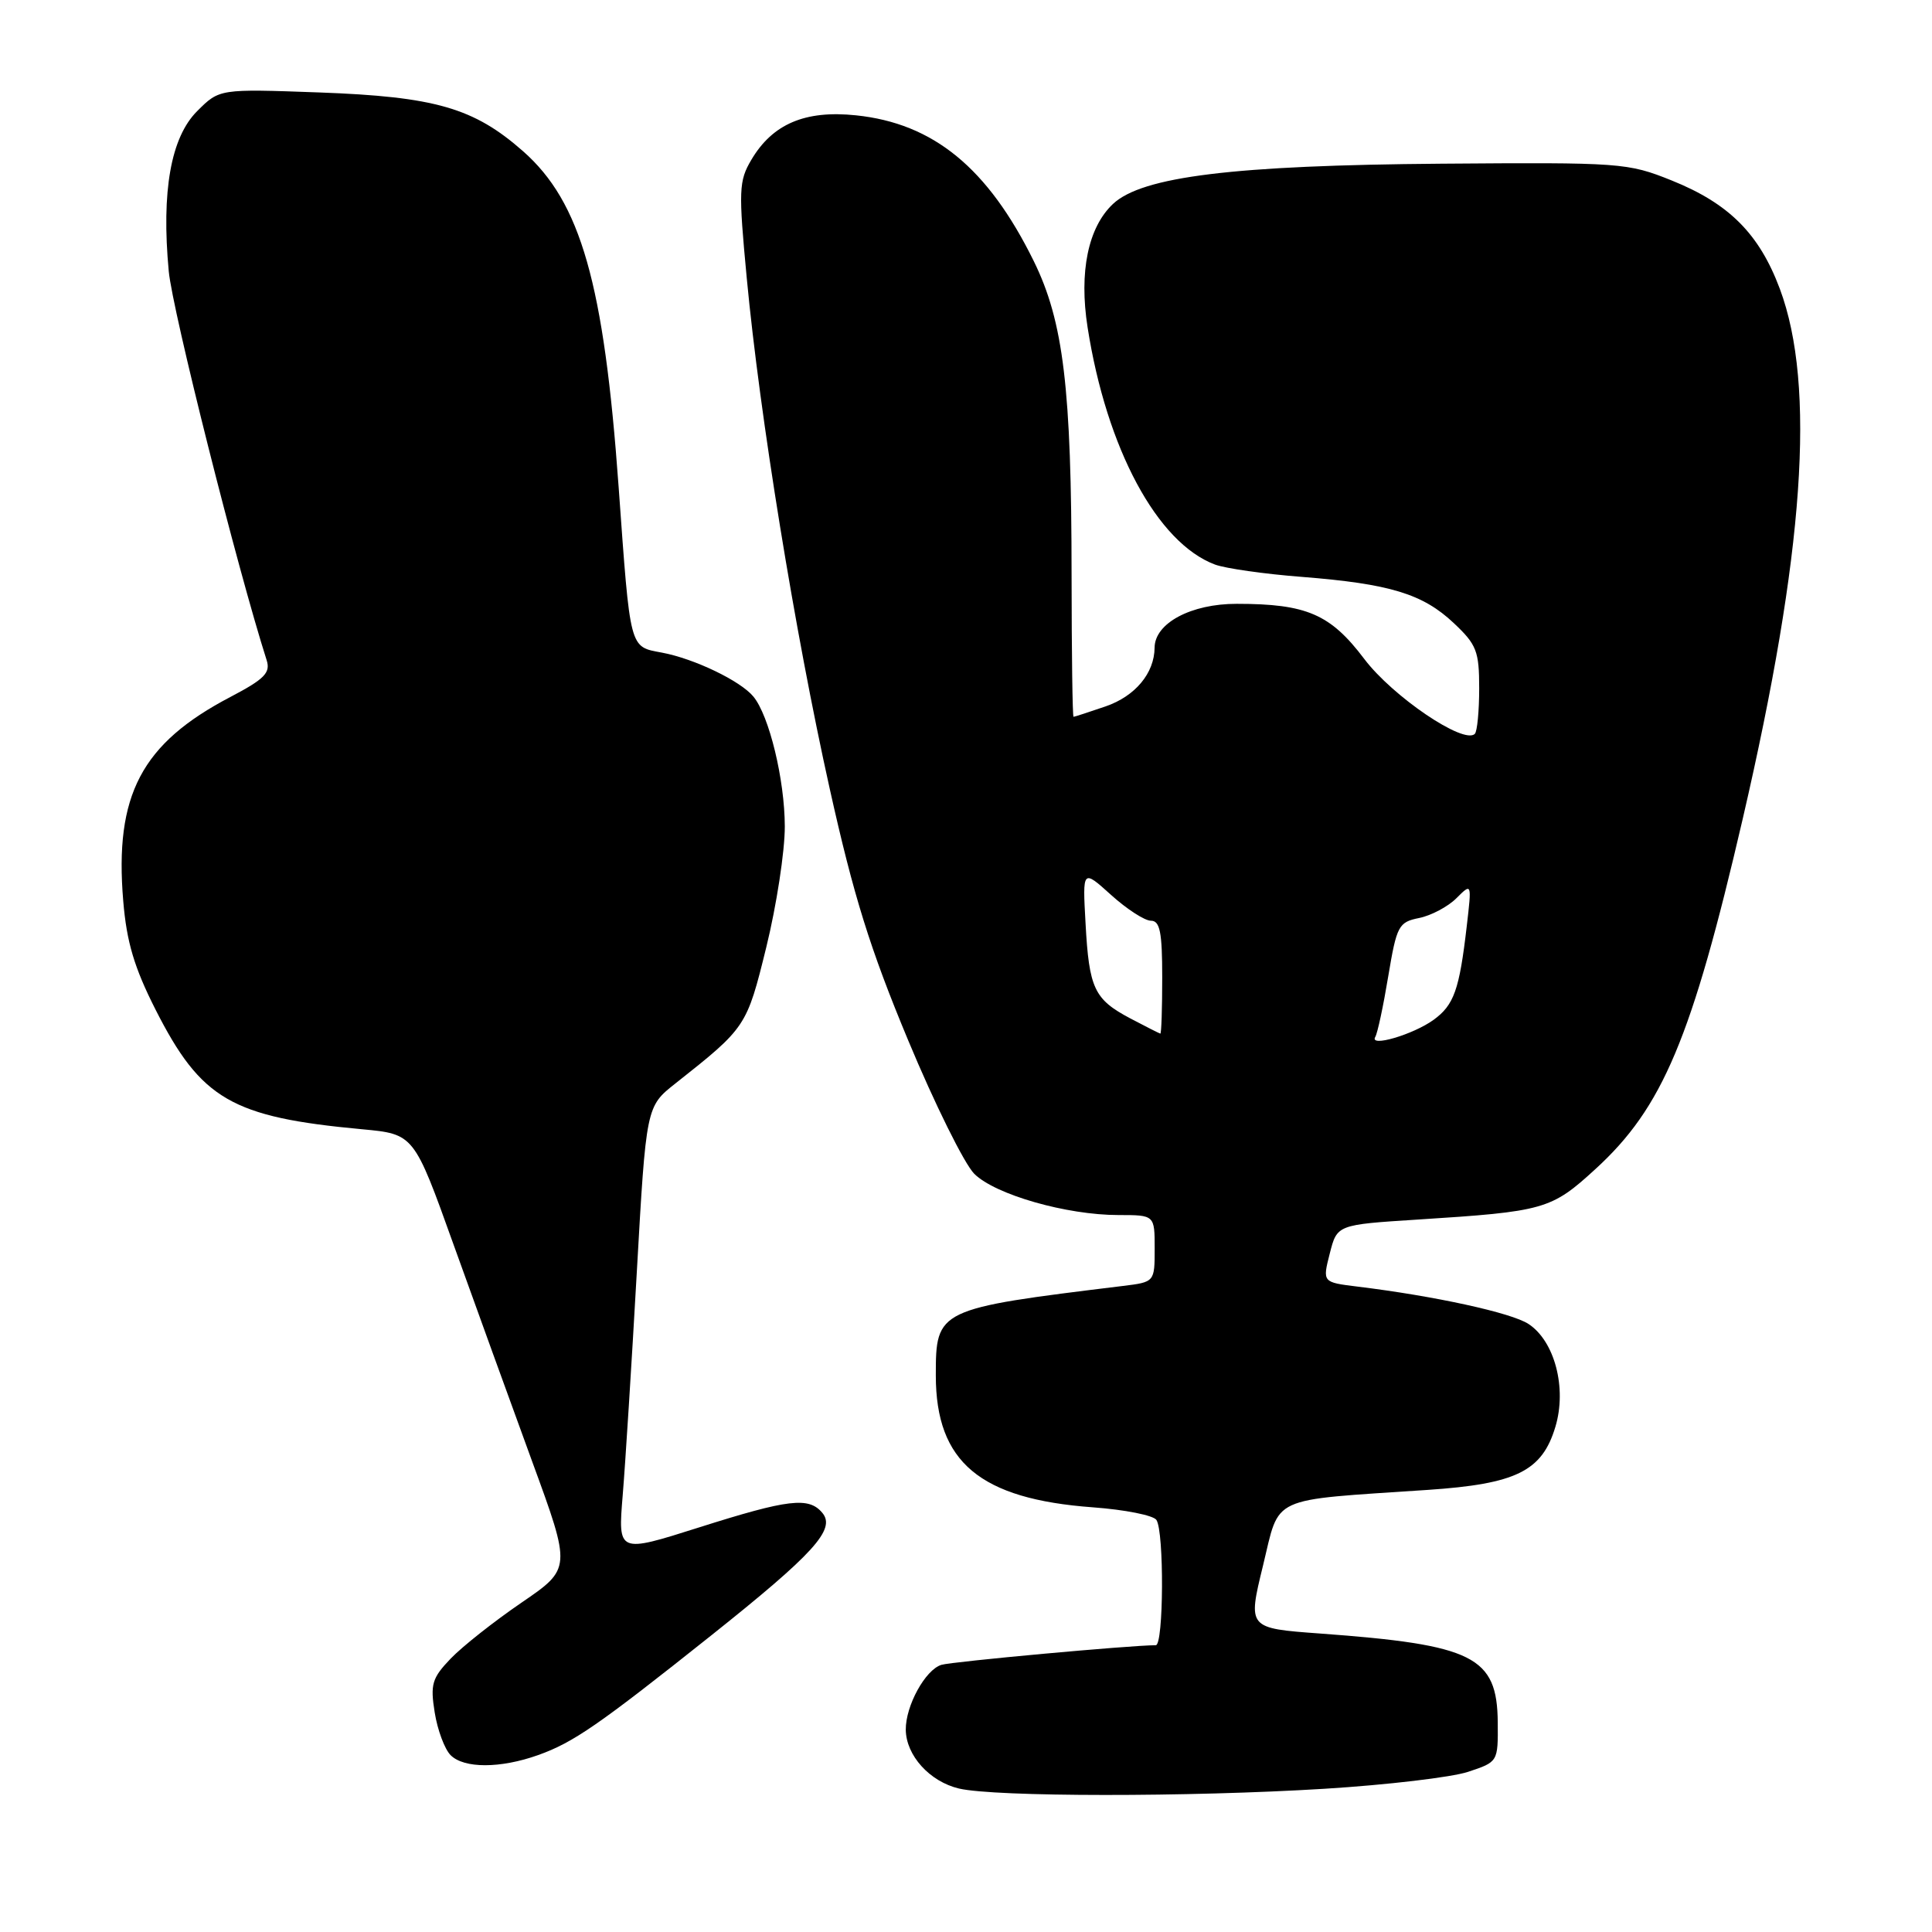 <?xml version="1.0" encoding="UTF-8" standalone="no"?>
<!DOCTYPE svg PUBLIC "-//W3C//DTD SVG 1.1//EN" "http://www.w3.org/Graphics/SVG/1.1/DTD/svg11.dtd" >
<svg xmlns="http://www.w3.org/2000/svg" xmlns:xlink="http://www.w3.org/1999/xlink" version="1.1" viewBox="0 0 256 256">
 <g >
 <path fill="currentColor"
d=" M 175.52 237.02 C 183.78 236.51 192.33 235.50 194.52 234.78 C 198.50 233.46 198.50 233.46 198.46 228.22 C 198.38 219.49 195.27 217.94 174.91 216.45 C 165.33 215.75 165.33 215.75 167.35 207.47 C 169.64 198.07 167.94 198.85 189.17 197.42 C 200.92 196.63 204.34 194.94 206.10 189.05 C 207.64 183.93 206.00 177.70 202.53 175.43 C 200.28 173.95 190.11 171.73 179.87 170.48 C 175.23 169.91 175.23 169.91 176.20 166.10 C 177.17 162.28 177.17 162.28 187.84 161.60 C 204.63 160.53 205.54 160.28 211.40 154.91 C 220.31 146.77 224.16 137.62 230.92 108.50 C 239.07 73.36 240.63 51.12 235.84 38.28 C 233.11 30.98 229.11 26.97 221.50 23.91 C 215.68 21.57 214.78 21.51 191.00 21.69 C 163.48 21.90 151.35 23.39 147.48 27.02 C 144.18 30.12 142.96 36.03 144.11 43.37 C 146.62 59.44 153.34 71.95 161.00 74.81 C 162.38 75.32 167.55 76.06 172.50 76.44 C 184.15 77.36 188.52 78.68 192.64 82.57 C 195.66 85.41 196.00 86.29 196.00 91.20 C 196.00 94.21 195.74 96.93 195.42 97.24 C 193.97 98.69 184.53 92.29 180.77 87.31 C 176.29 81.38 173.14 80.01 163.88 80.01 C 157.83 80.00 153.01 82.57 152.99 85.82 C 152.96 89.21 150.42 92.25 146.50 93.60 C 144.30 94.35 142.39 94.98 142.25 94.98 C 142.11 94.99 142.00 86.56 141.99 76.25 C 141.98 51.45 140.92 42.61 136.98 34.60 C 130.90 22.25 123.68 16.34 113.41 15.28 C 106.68 14.58 102.37 16.42 99.56 21.17 C 97.89 23.99 97.85 25.21 98.95 36.86 C 100.67 55.09 105.32 83.74 109.94 104.50 C 113.10 118.70 115.29 125.74 120.33 137.83 C 123.84 146.26 127.79 154.23 129.10 155.54 C 131.89 158.30 141.32 161.00 148.21 161.00 C 153.00 161.00 153.00 161.00 153.00 165.44 C 153.00 169.88 153.00 169.88 148.75 170.40 C 124.15 173.41 124.00 173.48 124.00 182.27 C 124.01 193.74 129.84 198.63 144.83 199.73 C 149.05 200.04 152.83 200.79 153.23 201.40 C 154.27 202.95 154.19 218.00 153.15 218.00 C 149.82 218.00 126.15 220.17 124.74 220.60 C 122.61 221.25 119.99 226.03 120.02 229.20 C 120.06 232.61 123.19 236.07 127.07 236.99 C 131.84 238.11 157.55 238.13 175.52 237.02 Z  M 71.30 232.56 C 75.98 230.89 79.31 228.59 94.18 216.75 C 107.83 205.88 110.78 202.64 108.97 200.47 C 107.18 198.31 104.49 198.63 92.60 202.40 C 81.88 205.80 81.88 205.80 82.51 198.15 C 82.86 193.94 83.70 180.63 84.38 168.56 C 85.62 146.62 85.62 146.62 89.50 143.56 C 98.88 136.14 98.94 136.06 101.54 125.50 C 102.89 120.00 104.00 112.80 103.99 109.50 C 103.98 103.32 101.92 94.81 99.82 92.29 C 98.10 90.21 91.99 87.28 87.73 86.48 C 83.37 85.66 83.54 86.31 81.97 64.50 C 80.03 37.54 76.96 26.78 69.31 20.04 C 62.78 14.29 57.66 12.81 42.29 12.25 C 29.08 11.77 29.08 11.77 26.13 14.72 C 22.64 18.20 21.37 25.34 22.36 35.94 C 22.84 41.13 31.44 75.29 35.34 87.50 C 35.86 89.15 35.03 89.99 30.55 92.34 C 18.74 98.52 15.15 105.34 16.33 119.39 C 16.78 124.83 17.79 128.21 20.61 133.78 C 26.65 145.68 30.70 148.03 47.96 149.63 C 54.85 150.27 54.85 150.27 60.09 164.89 C 62.98 172.92 67.67 185.88 70.52 193.67 C 75.71 207.84 75.71 207.84 69.10 212.36 C 65.47 214.84 61.24 218.18 59.71 219.78 C 57.25 222.35 57.00 223.17 57.60 226.91 C 57.97 229.23 58.92 231.78 59.71 232.57 C 61.49 234.35 66.30 234.34 71.30 232.56 Z  M 182.23 137.40 C 182.53 136.90 183.30 133.29 183.95 129.36 C 185.07 122.65 185.32 122.19 188.04 121.64 C 189.63 121.32 191.86 120.14 192.98 119.02 C 195.02 116.98 195.02 116.98 194.35 122.74 C 193.37 131.19 192.66 133.17 189.95 135.14 C 187.23 137.10 181.39 138.81 182.23 137.40 Z  M 149.78 134.95 C 144.98 132.41 144.31 130.99 143.84 122.33 C 143.44 115.17 143.44 115.17 147.22 118.58 C 149.30 120.46 151.68 122.00 152.50 122.00 C 153.70 122.00 154.00 123.51 154.00 129.50 C 154.00 133.62 153.89 136.98 153.75 136.96 C 153.61 136.93 151.83 136.03 149.78 134.95 Z "/>
</g>
</svg>